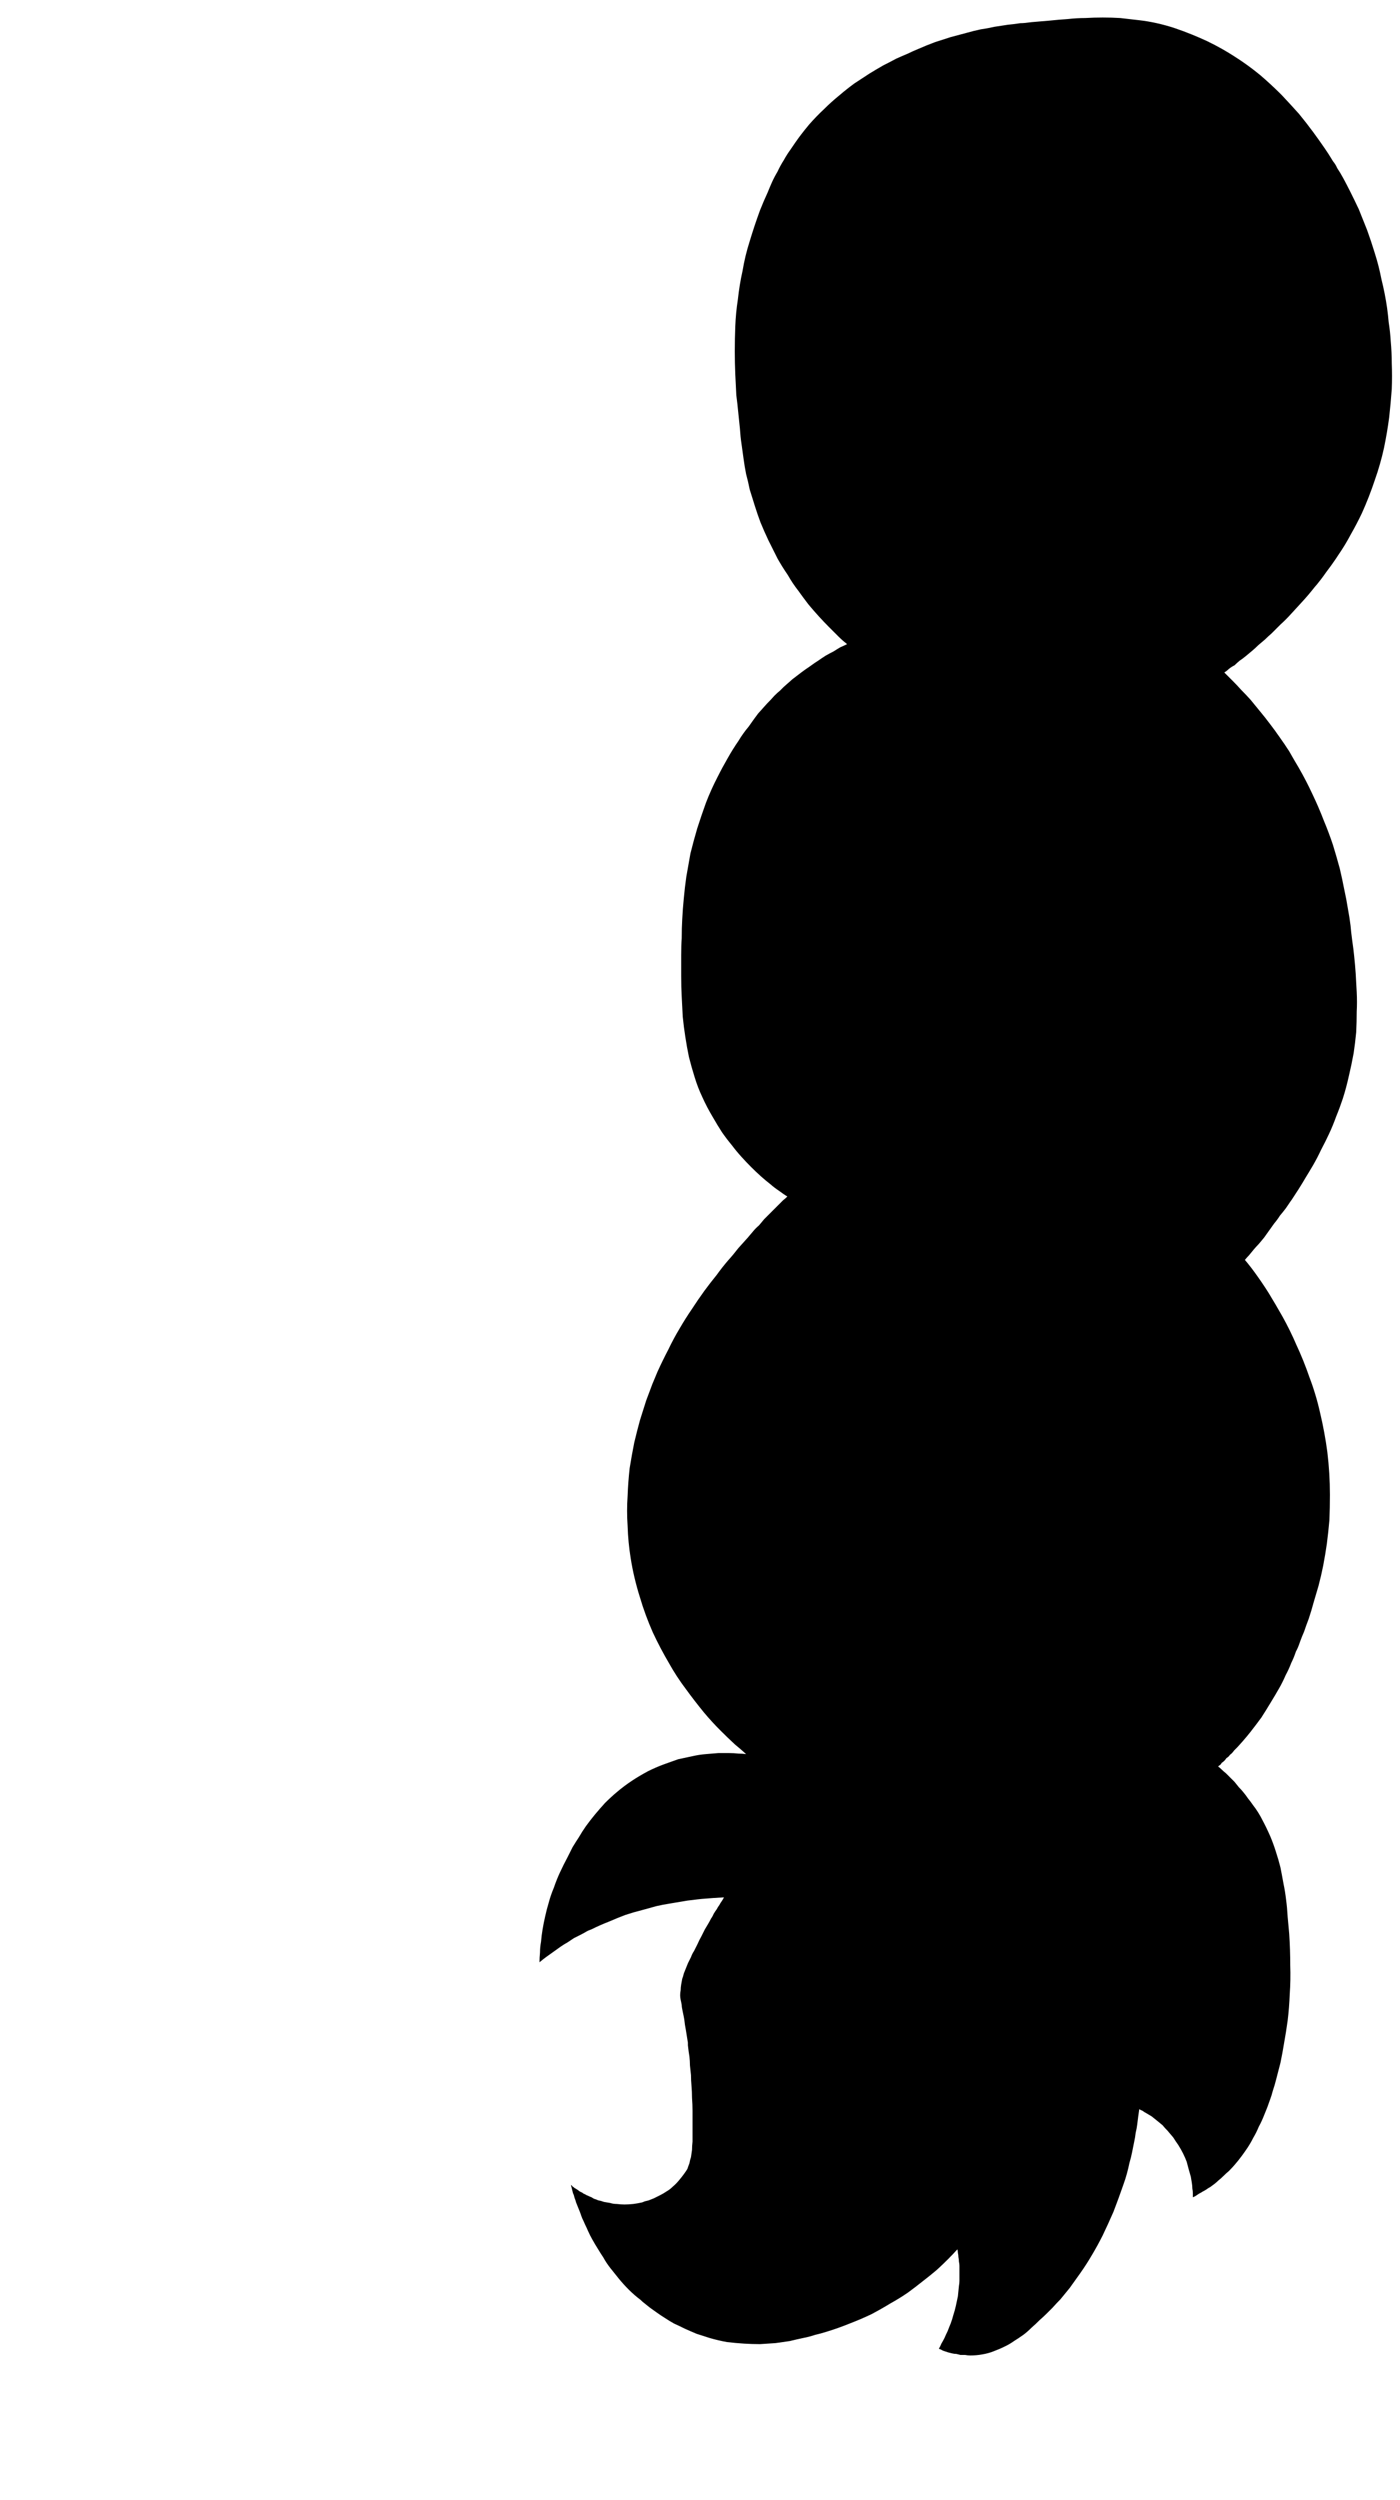 <?xml version="1.0" encoding="UTF-8" standalone="no"?>
<svg xmlns:xlink="http://www.w3.org/1999/xlink" height="242.6px" width="135.85px" xmlns="http://www.w3.org/2000/svg">
  <g transform="matrix(1.0, 0.0, 0.0, 1.0, 67.95, 121.3)">
    <path d="M4.45 48.9 Q4.1 48.85 3.7 48.85 3.25 48.8 2.8 48.8 2.25 48.8 1.75 48.8 1.15 48.85 0.55 48.9 -0.1 48.95 -0.75 49.1 -1.45 49.25 -2.15 49.4 -2.85 49.65 -3.55 49.9 -4.35 50.2 -5.05 50.55 -5.9 51.0 -6.65 51.5 -7.4 52.0 -8.05 52.55 -8.65 53.05 -9.25 53.65 -9.75 54.2 -10.25 54.8 -10.7 55.35 -11.1 55.9 -11.45 56.4 -11.8 57.0 -12.1 57.45 -12.4 57.95 -12.55 58.25 -12.85 58.85 -13.25 59.6 -13.6 60.35 -13.95 61.1 -14.2 61.85 -14.5 62.55 -14.7 63.3 -14.9 63.95 -15.05 64.65 -15.2 65.3 -15.3 65.9 -15.4 66.5 -15.45 67.1 -15.55 67.65 -15.55 68.15 -15.6 68.65 -15.6 69.1 -15.25 68.8 -14.9 68.55 -14.55 68.3 -14.2 68.05 -13.85 67.8 -13.5 67.55 -13.2 67.35 -12.85 67.15 -12.55 66.95 -12.25 66.75 -11.95 66.6 -11.65 66.45 -11.35 66.3 -11.1 66.15 -10.85 66.0 -10.55 65.9 -9.75 65.5 -8.85 65.15 -8.05 64.8 -7.25 64.5 -6.5 64.25 -5.7 64.05 -5.0 63.85 -4.25 63.65 -3.6 63.5 -2.95 63.4 -2.35 63.3 -1.75 63.2 -1.25 63.1 -0.7 63.05 -0.35 63.0 0.15 62.95 1.3 62.85 2.3 62.8 2.2 63.0 2.1 63.15 1.95 63.35 1.85 63.55 1.7 63.75 1.6 63.95 1.45 64.15 1.3 64.4 1.2 64.65 1.05 64.85 0.9 65.15 0.75 65.4 0.6 65.65 0.45 65.9 0.3 66.2 0.15 66.5 -0.15 67.05 -0.25 67.3 -0.45 67.7 -0.6 68.0 -0.8 68.3 -0.9 68.6 -1.05 68.9 -1.2 69.2 -1.3 69.45 -1.4 69.7 -1.5 69.95 -1.6 70.2 -1.65 70.45 -1.75 70.7 -1.8 71.0 -1.85 71.25 -1.9 71.55 -1.9 71.8 -1.95 72.05 -1.95 72.3 -1.95 72.5 -1.9 72.75 -1.85 72.95 -1.8 73.25 -1.8 73.45 -1.7 73.9 -1.6 74.35 -1.55 74.65 -1.5 75.15 -1.4 75.65 -1.3 76.25 -1.2 76.9 -1.2 76.95 -1.2 77.15 -1.1 77.95 -1.15 77.6 -1.1 77.95 -1.05 78.25 -1.0 78.7 -1.0 79.1 -0.95 79.55 -0.9 80.05 -0.9 80.55 -0.85 81.1 -0.8 81.7 -0.8 82.25 -0.75 82.9 -0.75 83.5 -0.75 84.25 -0.75 84.65 -0.75 85.2 -0.75 85.65 -0.75 86.15 -0.75 86.5 -0.8 86.95 -0.8 87.3 -0.85 87.65 -0.9 88.0 -1.0 88.3 -1.05 88.6 -1.15 88.85 -1.25 89.15 -1.4 89.4 -1.55 89.6 -1.8 89.95 -2.1 90.3 -2.35 90.6 -2.7 90.9 -2.95 91.15 -3.3 91.35 -3.6 91.55 -3.9 91.7 -4.2 91.85 -4.5 92.0 -4.75 92.1 -5.0 92.2 -5.2 92.25 -5.4 92.3 -5.5 92.35 -5.65 92.4 -6.1 92.5 -6.5 92.55 -6.95 92.6 -7.35 92.6 -7.7 92.6 -8.1 92.55 -8.45 92.55 -8.75 92.45 -9.05 92.4 -9.35 92.35 -9.6 92.25 -9.9 92.2 -10.1 92.1 -10.3 92.05 -10.4 92.0 -10.55 91.9 -10.7 91.85 -10.9 91.75 -11.05 91.7 -11.2 91.6 -11.35 91.55 -11.45 91.45 -11.6 91.4 -11.75 91.3 -11.85 91.2 -11.95 91.15 -12.1 91.05 -12.2 91.0 -12.3 90.9 -12.4 90.85 -12.45 90.75 -12.55 90.7 -12.5 90.9 -12.45 91.1 -12.4 91.3 -12.35 91.5 -12.25 91.7 -12.2 91.95 -12.1 92.2 -12.05 92.4 -11.95 92.65 -11.85 92.9 -11.75 93.15 -11.65 93.4 -11.55 93.7 -11.45 93.95 -11.3 94.25 -11.2 94.5 -11.0 94.9 -10.9 95.15 -10.7 95.6 -10.5 95.95 -10.25 96.4 -10.0 96.8 -9.7 97.3 -9.4 97.75 -9.1 98.3 -8.7 98.8 -8.3 99.3 -7.9 99.8 -7.45 100.35 -6.95 100.85 -6.4 101.4 -5.8 101.85 -5.6 102.05 -5.4 102.2 -5.15 102.4 -4.9 102.6 -4.55 102.85 -4.2 103.1 -3.85 103.35 -3.45 103.6 -3.0 103.9 -2.55 104.15 -2.0 104.4 -1.5 104.65 -0.95 104.9 -0.35 105.15 0.3 105.35 0.9 105.55 1.75 105.8 2.6 105.95 3.45 106.05 4.25 106.1 5.05 106.15 5.8 106.15 6.55 106.1 7.3 106.05 8.0 105.95 8.7 105.85 9.3 105.7 10.0 105.55 10.55 105.45 11.15 105.25 11.6 105.15 12.25 104.95 13.4 104.6 14.5 104.15 15.55 103.75 16.6 103.25 17.55 102.75 18.45 102.2 19.35 101.7 20.15 101.15 20.9 100.6 21.65 100.0 22.3 99.5 22.95 98.95 23.5 98.45 24.05 97.9 24.5 97.45 24.95 96.95 25.0 97.15 25.0 97.3 25.05 97.5 25.05 97.7 25.1 97.95 25.1 98.15 25.15 98.35 25.15 98.55 25.15 98.8 25.15 99.05 25.15 99.25 25.15 99.5 25.15 99.75 25.15 100.0 25.15 100.25 25.1 100.5 25.05 101.0 25.0 101.5 24.9 102.0 24.8 102.45 24.7 102.9 24.55 103.35 24.45 103.75 24.3 104.15 24.15 104.5 24.0 104.9 23.85 105.2 23.7 105.55 23.55 105.85 23.4 106.1 23.3 106.35 23.15 106.6 23.3 106.65 23.4 106.7 23.55 106.8 23.75 106.85 23.9 106.9 24.05 106.95 24.25 107.0 24.45 107.05 24.65 107.1 24.85 107.1 25.05 107.15 25.25 107.2 25.5 107.2 25.7 107.2 25.95 107.25 26.2 107.25 26.8 107.25 27.35 107.15 27.95 107.05 28.45 106.85 29.0 106.65 29.5 106.4 29.95 106.2 30.45 105.85 30.85 105.6 31.35 105.25 31.75 104.95 32.15 104.55 32.5 104.25 32.95 103.8 33.25 103.55 33.7 103.1 33.95 102.85 34.2 102.6 34.55 102.2 34.95 101.8 35.4 101.25 35.85 100.7 36.35 100.0 36.85 99.3 37.45 98.45 37.95 97.6 38.55 96.6 39.05 95.6 39.6 94.45 40.1 93.3 40.6 92.0 41.05 90.7 41.25 90.15 41.4 89.6 41.55 89.05 41.65 88.55 41.8 88.05 41.9 87.55 42.0 87.05 42.1 86.55 42.2 86.1 42.25 85.65 42.35 85.25 42.4 84.85 42.45 84.45 42.5 84.05 42.55 83.7 42.6 83.35 42.75 83.45 42.9 83.5 43.1 83.65 43.3 83.75 43.55 83.9 43.8 84.05 44.05 84.25 44.3 84.45 44.55 84.65 44.85 84.9 45.1 85.2 45.35 85.45 45.65 85.8 45.9 86.1 46.15 86.5 46.4 86.85 46.65 87.25 46.85 87.65 47.05 88.05 47.2 88.45 47.3 88.8 47.4 89.2 47.5 89.55 47.6 89.9 47.65 90.2 47.7 90.5 47.75 90.8 47.75 91.05 47.8 91.3 47.8 91.55 47.8 91.75 47.8 91.9 47.95 91.85 48.1 91.75 48.25 91.65 48.4 91.55 48.6 91.45 48.75 91.35 48.95 91.25 49.1 91.15 49.3 91.0 49.5 90.9 49.7 90.75 49.9 90.6 50.1 90.45 50.3 90.25 50.5 90.1 50.7 89.9 51.0 89.6 51.3 89.35 51.6 89.05 51.9 88.7 52.2 88.35 52.5 87.95 52.8 87.55 53.1 87.1 53.4 86.65 53.65 86.15 53.95 85.65 54.2 85.05 54.5 84.5 54.75 83.85 55.05 83.15 55.3 82.4 55.45 82.0 55.55 81.6 55.75 81.0 55.9 80.4 56.1 79.65 56.3 78.85 56.5 77.9 56.65 76.95 56.85 75.85 57.0 74.75 57.15 73.5 57.2 72.2 57.3 70.8 57.25 69.4 57.25 67.9 57.15 66.35 57.05 65.3 57.0 64.7 56.95 63.8 56.85 63.05 56.75 62.2 56.6 61.5 56.45 60.65 56.3 59.9 56.1 59.1 55.85 58.35 55.6 57.55 55.3 56.85 54.95 56.05 54.55 55.3 54.15 54.5 53.6 53.8 53.4 53.5 53.15 53.2 52.95 52.9 52.7 52.6 52.5 52.35 52.25 52.1 52.05 51.85 51.85 51.6 51.65 51.4 51.4 51.15 51.2 50.95 51.0 50.75 50.8 50.6 50.6 50.4 50.45 50.25 50.25 50.1 50.35 50.0 50.45 49.95 50.55 49.85 50.6 49.75 50.75 49.65 50.85 49.55 50.95 49.45 51.05 49.3 51.2 49.2 51.3 49.1 51.4 48.95 51.55 48.85 51.7 48.7 51.8 48.55 51.95 48.4 52.1 48.25 52.75 47.55 53.35 46.8 53.9 46.1 54.45 45.35 54.9 44.65 55.35 43.9 55.75 43.25 56.15 42.55 56.5 41.95 56.8 41.25 57.1 40.7 57.35 40.05 57.6 39.55 57.8 38.95 58.0 38.6 58.2 38.0 58.4 37.45 58.6 37.0 58.8 36.4 59.05 35.75 59.3 35.0 59.5 34.25 59.75 33.4 60.0 32.55 60.25 31.6 60.45 30.6 60.65 29.55 60.8 28.5 60.95 27.35 61.05 26.2 61.1 25.0 61.1 23.75 61.1 21.65 60.85 19.6 60.6 17.7 60.15 15.8 59.75 14.0 59.1 12.3 58.55 10.7 57.85 9.2 57.25 7.8 56.5 6.45 55.85 5.3 55.15 4.15 54.55 3.2 53.9 2.3 53.4 1.6 52.85 0.95 53.05 0.7 53.25 0.5 53.5 0.2 53.7 -0.05 53.95 -0.35 54.2 -0.6 54.45 -0.9 54.7 -1.2 54.95 -1.55 55.2 -1.9 55.45 -2.25 55.7 -2.6 56.0 -2.95 56.25 -3.35 56.55 -3.7 56.85 -4.1 57.35 -4.85 57.4 -4.9 57.75 -5.45 58.05 -5.9 58.4 -6.45 58.75 -7.05 59.15 -7.7 59.5 -8.3 59.9 -9.0 60.25 -9.75 60.65 -10.5 61.0 -11.25 61.4 -12.1 61.7 -12.95 62.05 -13.8 62.35 -14.7 62.7 -15.8 62.95 -16.95 63.2 -18.0 63.4 -19.1 63.55 -20.1 63.65 -21.15 63.7 -22.15 63.7 -23.15 63.75 -24.05 63.7 -25.05 63.65 -25.9 63.6 -26.85 63.55 -27.6 63.45 -28.55 63.4 -29.1 63.25 -30.15 63.15 -30.9 63.1 -31.5 63.0 -32.3 62.85 -33.1 62.7 -34.05 62.5 -34.95 62.3 -36.0 62.05 -37.05 61.75 -38.15 61.4 -39.3 61.0 -40.5 60.5 -41.7 60.0 -43.0 59.4 -44.25 58.8 -45.55 58.05 -46.85 57.6 -47.6 57.15 -48.4 56.7 -49.1 56.2 -49.8 55.75 -50.45 55.25 -51.1 54.8 -51.7 54.3 -52.3 53.85 -52.85 53.4 -53.4 52.95 -53.9 52.5 -54.35 52.1 -54.8 51.65 -55.25 51.25 -55.65 50.85 -56.05 51.1 -56.2 51.3 -56.4 51.55 -56.6 51.85 -56.75 52.1 -57.0 52.35 -57.2 52.65 -57.4 52.95 -57.65 53.25 -57.9 53.55 -58.15 53.85 -58.4 54.15 -58.7 54.45 -58.95 54.8 -59.25 55.1 -59.55 55.45 -59.85 55.95 -60.35 56.3 -60.7 56.85 -61.2 57.3 -61.7 57.85 -62.3 58.4 -62.9 59.0 -63.55 59.55 -64.25 60.2 -65.0 60.75 -65.8 61.4 -66.65 61.95 -67.5 62.6 -68.45 63.1 -69.4 63.7 -70.45 64.2 -71.5 64.9 -73.05 65.45 -74.7 66.0 -76.25 66.35 -77.85 66.65 -79.3 66.85 -80.8 67.0 -82.15 67.1 -83.55 67.15 -84.8 67.1 -86.05 67.1 -87.1 67.0 -88.2 66.95 -89.1 66.8 -90.05 66.75 -90.65 66.65 -91.4 66.45 -92.8 66.1 -94.2 65.85 -95.5 65.45 -96.75 65.1 -97.9 64.7 -99.0 64.3 -100.0 63.9 -101.0 63.5 -101.85 63.1 -102.65 62.75 -103.35 62.4 -104.0 62.1 -104.55 61.8 -105.0 61.65 -105.35 61.4 -105.65 60.95 -106.4 60.6 -106.9 60.05 -107.7 59.5 -108.45 58.8 -109.4 58.1 -110.25 57.25 -111.2 56.4 -112.1 55.4 -113.1 54.35 -114.0 53.2 -114.95 51.95 -115.75 50.65 -116.6 49.2 -117.3 47.7 -118.0 46.1 -118.55 45.2 -118.85 44.3 -119.05 43.4 -119.25 42.5 -119.35 41.65 -119.45 40.75 -119.55 39.95 -119.6 39.05 -119.6 38.2 -119.6 37.35 -119.55 36.55 -119.55 35.65 -119.45 34.85 -119.4 33.9 -119.3 33.35 -119.25 32.15 -119.15 31.45 -119.05 31.05 -119.05 30.4 -118.95 29.85 -118.9 29.15 -118.8 28.55 -118.7 27.9 -118.55 27.2 -118.45 26.5 -118.3 25.8 -118.1 25.05 -117.9 24.3 -117.7 23.55 -117.45 22.75 -117.2 21.95 -116.9 21.15 -116.55 20.55 -116.3 20.15 -116.1 19.55 -115.85 19.0 -115.6 18.35 -115.25 17.75 -114.95 17.05 -114.55 16.4 -114.15 15.65 -113.65 14.95 -113.2 14.2 -112.65 13.5 -112.05 12.7 -111.4 12.0 -110.7 11.25 -110.0 10.55 -109.2 10.05 -108.6 9.6 -108.0 9.2 -107.45 8.8 -106.85 8.4 -106.3 8.1 -105.75 7.75 -105.2 7.5 -104.65 7.2 -104.15 6.95 -103.6 6.75 -103.15 6.55 -102.65 6.35 -102.2 6.15 -101.75 6.0 -101.4 5.8 -100.9 5.25 -99.4 4.8 -97.9 4.35 -96.5 4.1 -95.0 3.8 -93.65 3.65 -92.25 3.45 -90.95 3.4 -89.65 3.35 -88.45 3.35 -87.2 3.35 -86.1 3.4 -84.95 3.45 -84.0 3.5 -82.95 3.6 -82.2 3.7 -81.15 3.8 -80.25 3.85 -79.7 3.9 -78.9 4.0 -78.25 4.1 -77.5 4.2 -76.8 4.3 -76.05 4.45 -75.3 4.65 -74.55 4.8 -73.8 5.05 -73.0 5.3 -72.2 5.55 -71.4 5.85 -70.6 6.2 -69.75 6.6 -68.9 7.05 -68.0 7.5 -67.1 7.95 -66.3 8.5 -65.5 8.95 -64.7 9.5 -64.0 10.0 -63.3 10.5 -62.65 11.0 -62.05 11.5 -61.5 12.0 -60.95 12.5 -60.45 12.95 -60.0 13.4 -59.55 13.8 -59.15 14.25 -58.8 13.95 -58.65 13.6 -58.5 13.25 -58.3 12.95 -58.1 12.55 -57.9 12.2 -57.7 11.8 -57.45 11.45 -57.2 11.05 -56.95 10.65 -56.65 10.2 -56.35 9.8 -56.05 9.4 -55.75 8.95 -55.4 8.55 -55.05 8.1 -54.65 7.9 -54.45 7.75 -54.3 7.45 -54.05 7.2 -53.8 6.85 -53.4 6.45 -53.0 6.05 -52.55 5.6 -52.05 5.15 -51.45 4.7 -50.8 4.15 -50.15 3.7 -49.4 3.15 -48.6 2.7 -47.8 2.15 -46.85 1.7 -45.95 1.05 -44.7 0.55 -43.4 0.1 -42.15 -0.3 -40.9 -0.65 -39.7 -0.95 -38.5 -1.15 -37.4 -1.35 -36.25 -1.5 -35.2 -1.6 -34.1 -1.7 -33.1 -1.75 -32.1 -1.8 -31.25 -1.8 -30.25 -1.85 -29.6 -1.85 -28.6 -1.85 -27.25 -1.85 -26.6 -1.85 -25.5 -1.8 -24.6 -1.75 -23.55 -1.7 -22.65 -1.6 -21.65 -1.45 -20.7 -1.3 -19.7 -1.1 -18.75 -0.85 -17.75 -0.55 -16.8 -0.25 -15.8 0.2 -14.85 0.65 -13.85 1.25 -12.85 1.65 -12.15 2.1 -11.45 2.55 -10.8 3.05 -10.2 3.5 -9.6 4.0 -9.05 4.45 -8.55 4.95 -8.05 5.4 -7.6 5.9 -7.15 6.35 -6.75 6.8 -6.4 7.2 -6.05 7.65 -5.75 8.05 -5.45 8.45 -5.2 8.25 -5.0 8.05 -4.85 7.85 -4.65 7.65 -4.45 7.4 -4.2 7.2 -4.0 6.95 -3.75 6.7 -3.5 6.45 -3.25 6.2 -3.0 5.95 -2.7 5.7 -2.4 5.4 -2.15 5.15 -1.85 4.85 -1.5 4.6 -1.2 4.05 -0.6 3.7 -0.2 3.2 0.45 2.7 1.0 2.1 1.7 1.6 2.4 0.95 3.2 0.4 3.95 -0.25 4.85 -0.8 5.7 -1.45 6.65 -2.0 7.6 -2.6 8.6 -3.1 9.65 -3.65 10.7 -4.15 11.8 -4.45 12.5 -4.65 13.0 -4.95 13.8 -5.25 14.6 -5.55 15.55 -5.85 16.5 -6.15 17.6 -6.4 18.65 -6.65 19.9 -6.85 21.15 -7.0 22.5 -7.05 23.85 -7.15 25.3 -7.05 26.75 -7.0 28.35 -6.75 29.9 -6.45 31.8 -5.85 33.7 -5.35 35.4 -4.6 37.1 -3.9 38.6 -3.05 40.05 -2.3 41.4 -1.35 42.65 -0.55 43.75 0.35 44.85 1.1 45.75 1.95 46.6 2.65 47.3 3.35 47.95 3.9 48.4 4.45 48.9 L4.45 48.9" fill="#000000" fill-rule="evenodd" stroke="none"/>
  </g>
</svg>
